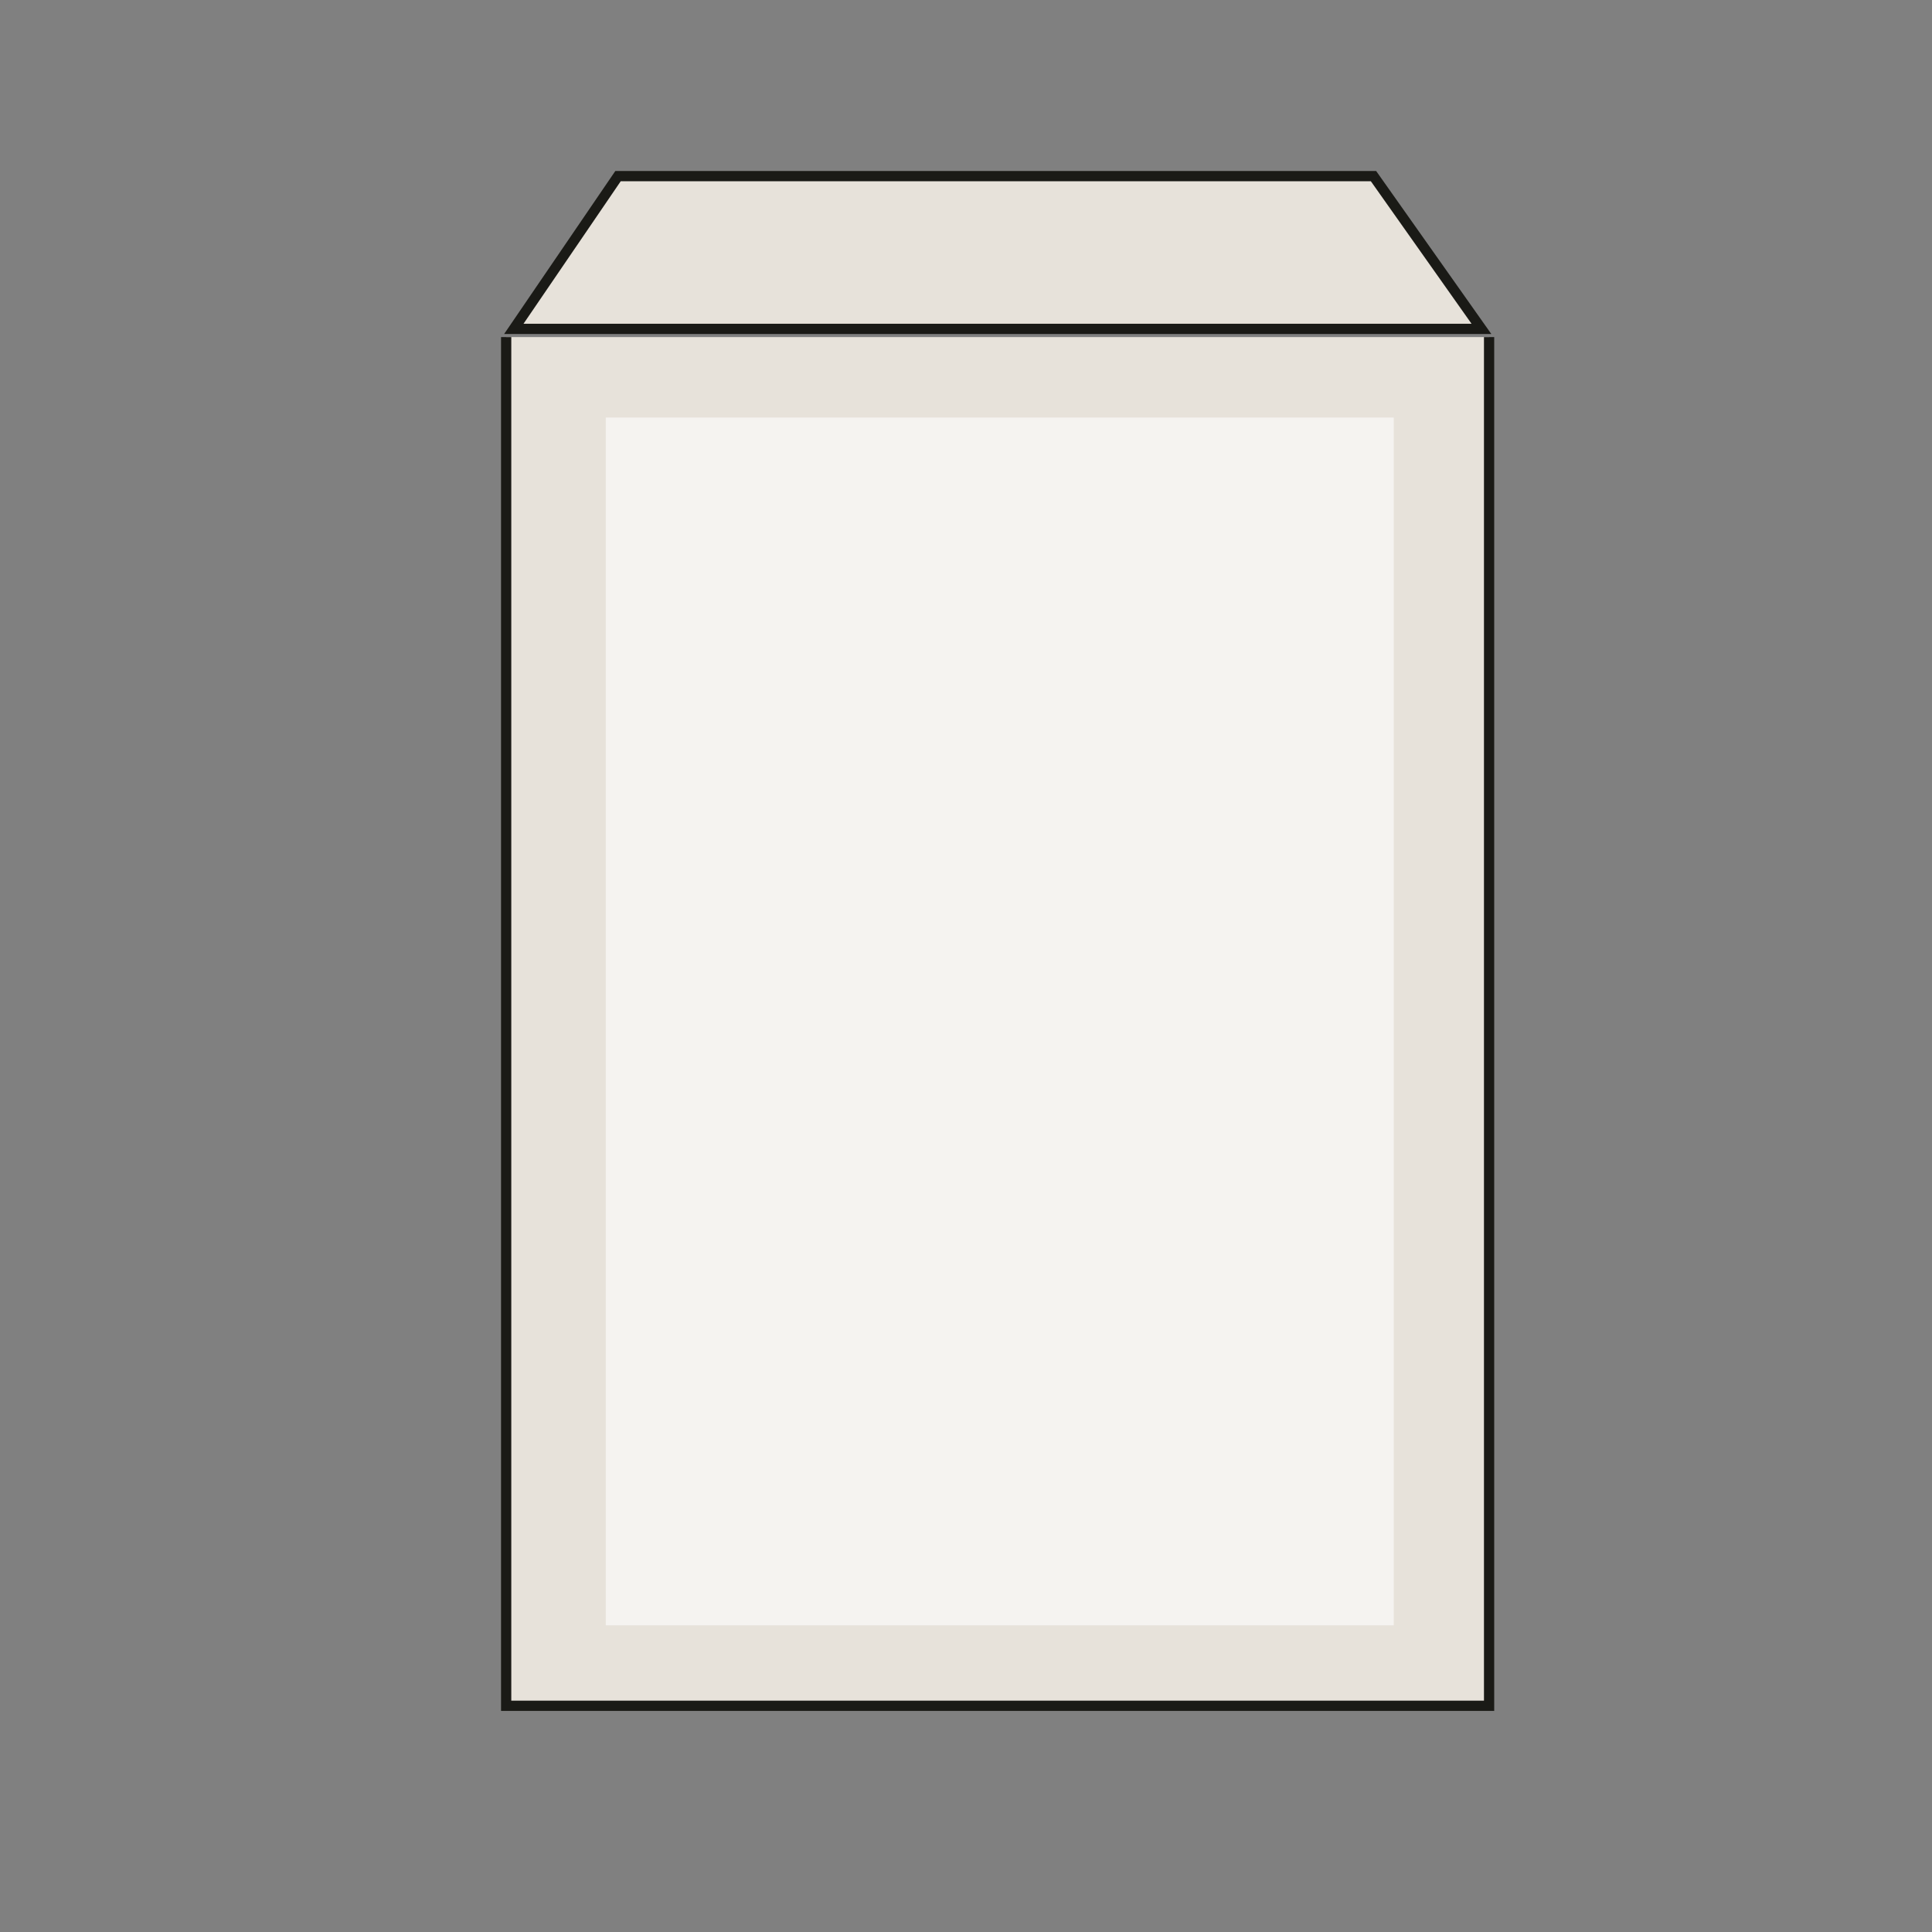 <svg id="Calque_1" data-name="Calque 1" xmlns="http://www.w3.org/2000/svg" viewBox="0 0 800 800"><rect x="0" y="0" width="800" height="800" fill="#808080" stroke="none"/><defs><style>.cls-1{fill:#e7e2da;stroke:#1a1a16;stroke-miterlimit:10;stroke-width:4.24px;}.cls-2{fill:#f5f3f0;}</style></defs><title>enveloppe c4</title><polyline class="cls-1" points="616.6 139.58 616.6 706.33 209.59 706.33 209.59 139.58"/><polygon class="cls-1" points="212.76 136.18 255.91 72.93 568.74 72.93 613.43 136.18 212.76 136.18"/><rect class="cls-2" x="250.84" y="172.89" width="326.28" height="500.12"/></svg>